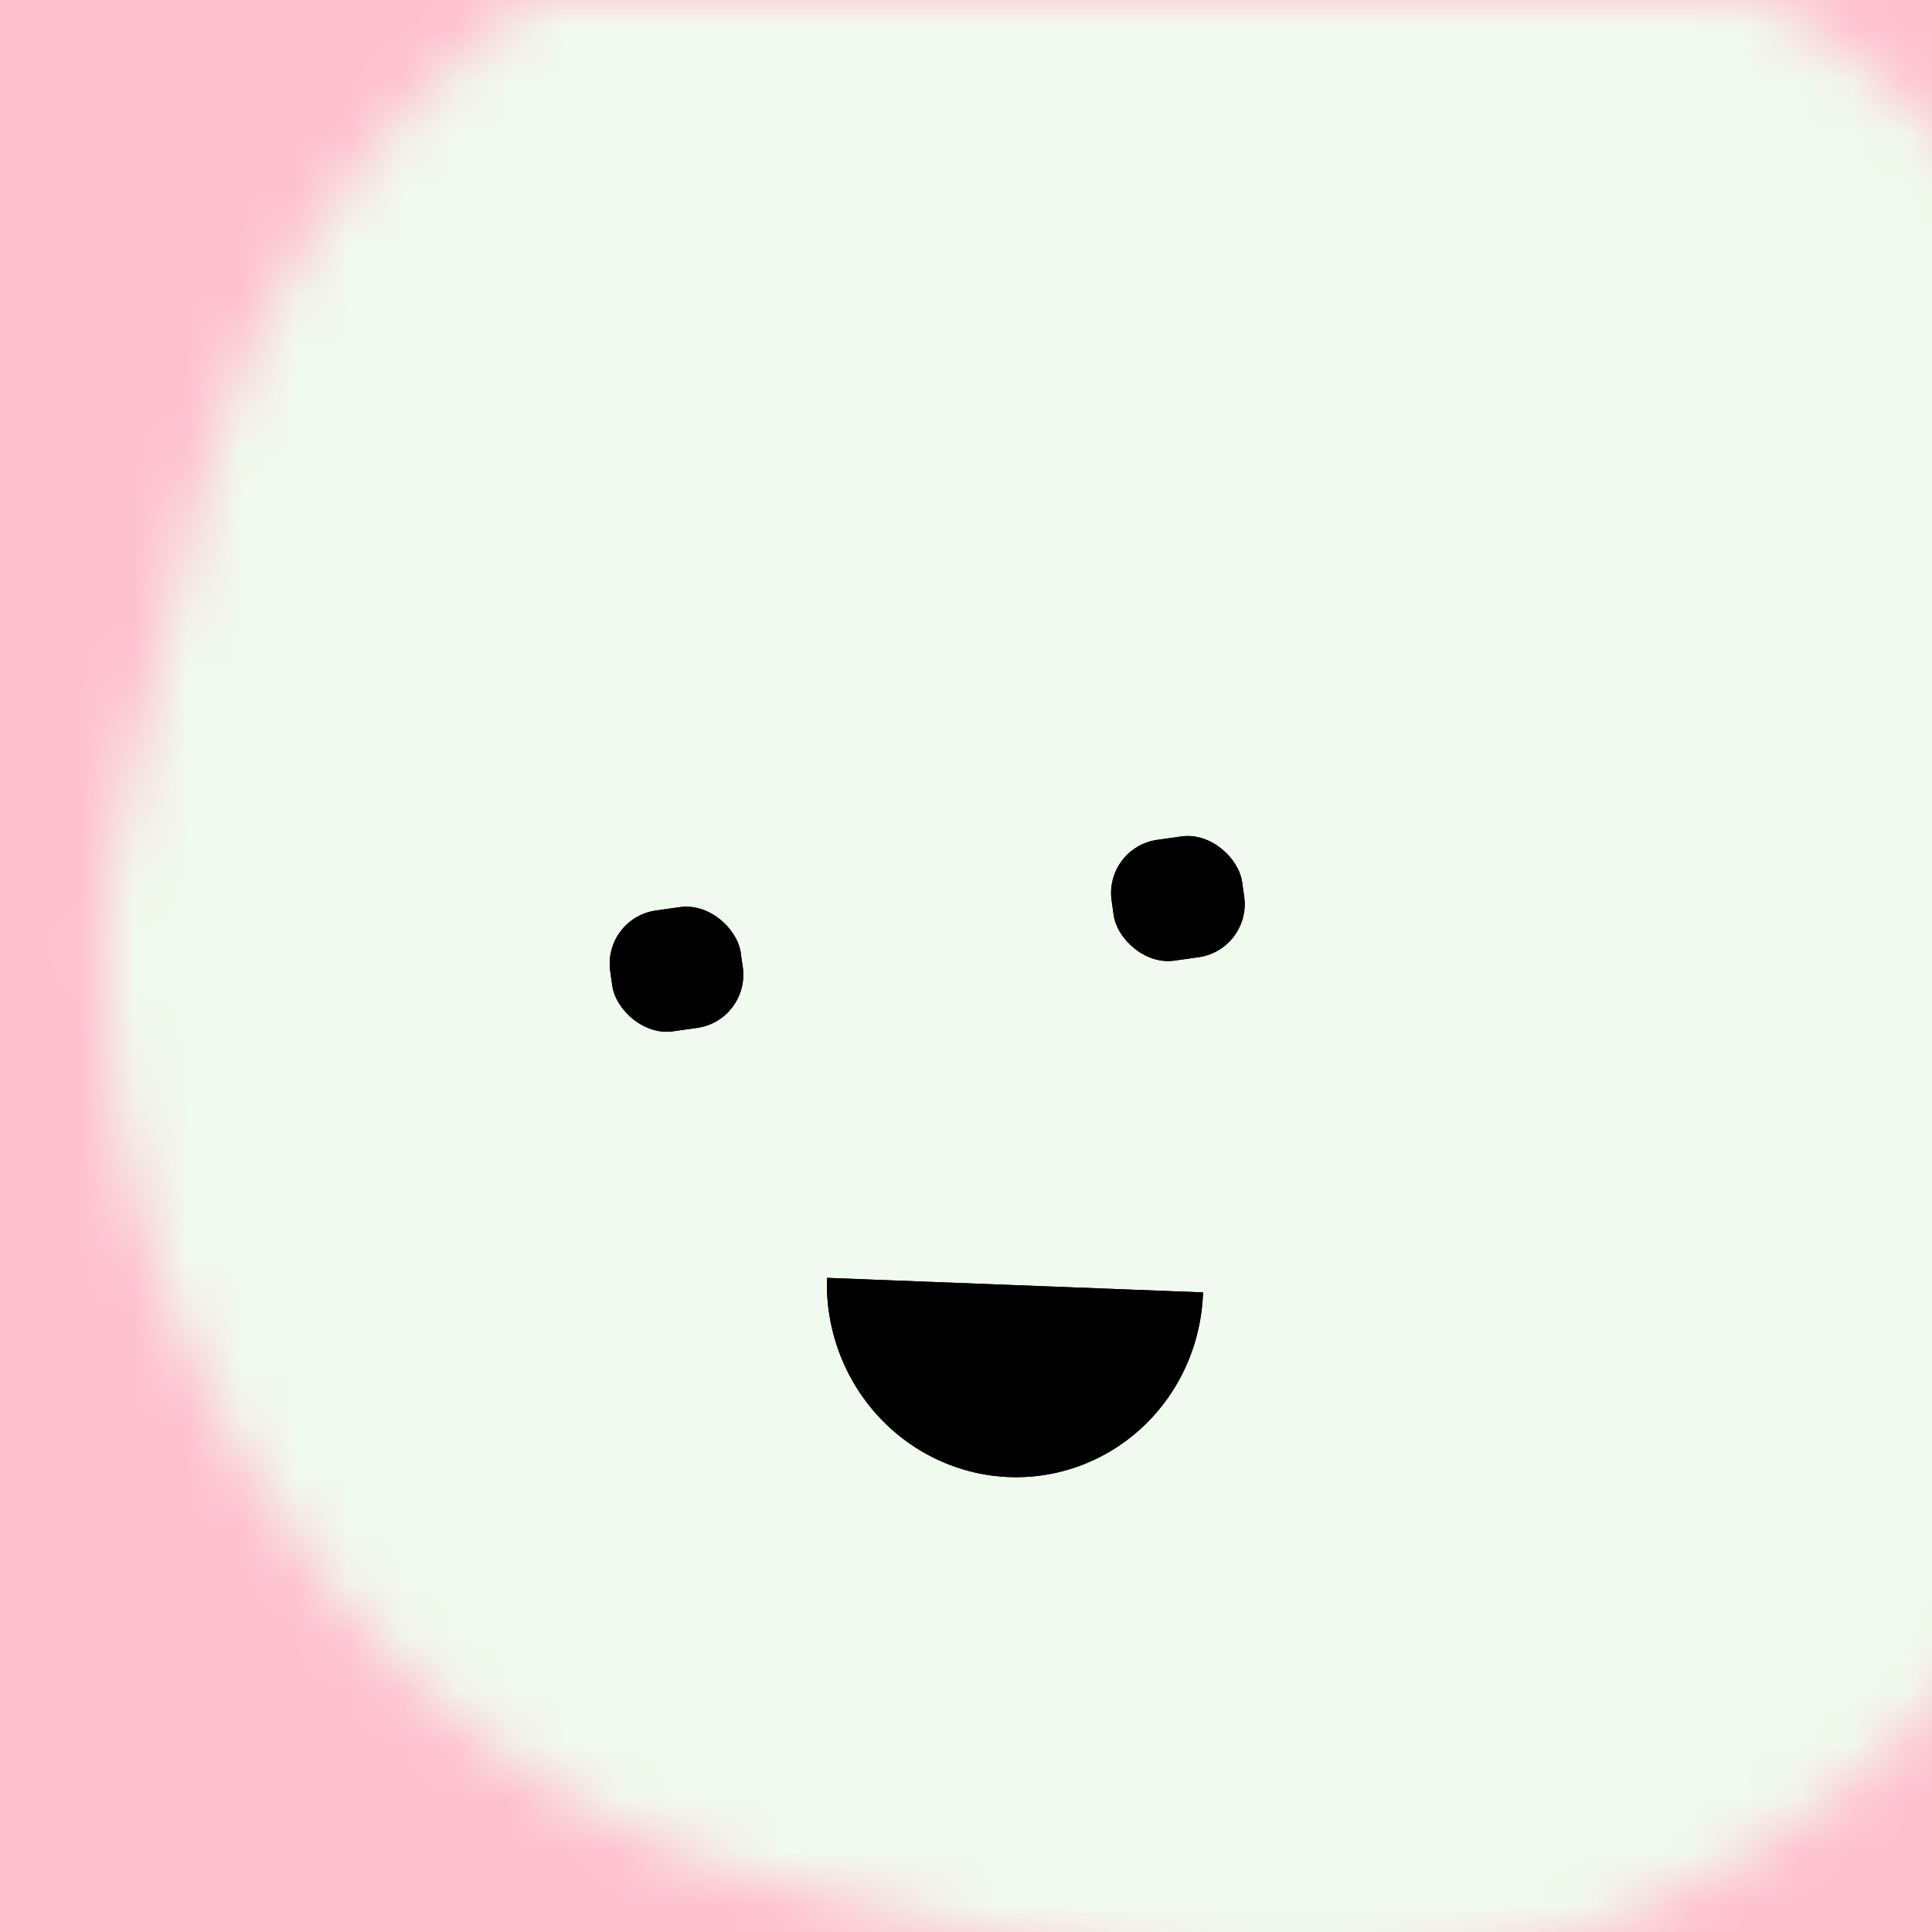 <svg data-v-528fb24a="" viewBox="0 0 36 36" fill="none" xmlns="http://www.w3.org/2000/svg" width="256" height="256" id="avatar"><title data-v-528fb24a="">Simple Avatar</title><desc data-v-528fb24a="">CREATED BY XUAN TANG, MORE INFO AT TXSTC55.GITHUB.IO</desc><rect data-v-528fb24a="" width="36" height="36" fill="#FFC1CF"></rect><mask data-v-528fb24a="" id="mask__foreground" maskUnits="userSpaceOnUse" x="0" y="0" width="100" height="100"><rect data-v-528fb24a="" x="0" y="0" width="36" height="36" transform="translate(0.603 0.178) rotate(13.794 31.979 25.619)scale(1.082)" rx="15.302" fill="white"></rect><!----></mask><mask data-v-528fb24a="" id="mask__background" maskUnits="userSpaceOnUse" x="0" y="0" width="100" height="100"><rect data-v-528fb24a="" id="test" x="0" y="0" width="36" height="36" fill="white"></rect><rect data-v-528fb24a="" x="3" y="3" width="30" height="30" transform="translate(0.603 0.178) rotate(13.794 31.979 25.619)scale(1.082)" rx="15.302" fill="black"></rect><!----></mask><rect data-v-528fb24a="" x="0" y="0" width="36" height="36" fill="#f1faee" mask="url(#mask__foreground)"></rect><g data-v-528fb24a="" mask="url(#mask__foreground)"><g data-v-528fb24a="" transform="translate(1.653 2.398) rotate(-8.023 26.158 31.291)"><g data-v-528fb24a="" transform=""><!----><path data-v-528fb24a="" d="M15.257,19.779 a0.503, 0.514 0 0,0 6.9, 1.246" fill="hsl(346, 66.667%, 100%)"></path></g><rect data-v-528fb24a="" x="12.055" y="12.556" width="2.456" height="2.273" rx="1" stroke="none" fill="hsl(346, 66.667%, 100%)"></rect><rect data-v-528fb24a="" x="21.49" y="12.556" width="2.456" height="2.273" rx="1" stroke="none" fill="hsl(346, 66.667%, 100%)"></rect></g></g><g data-v-528fb24a="" mask="url(#mask__background)"><g data-v-528fb24a="" transform="translate(1.653 2.398) rotate(-8.023 26.158 31.291)"><g data-v-528fb24a="" transform=""><!----><path data-v-528fb24a="" d="M15.257,19.779 a0.503, 0.514 0 0,0 6.9, 1.246" fill="hsl(105, 36.333%, 100%)"></path></g><rect data-v-528fb24a="" x="12.055" y="12.556" width="2.456" height="2.273" rx="1" stroke="none" fill="hsl(105, 36.333%, 100%)"></rect><rect data-v-528fb24a="" x="21.49" y="12.556" width="2.456" height="2.273" rx="1" stroke="none" fill="hsl(105, 36.333%, 100%)"></rect></g></g></svg>
